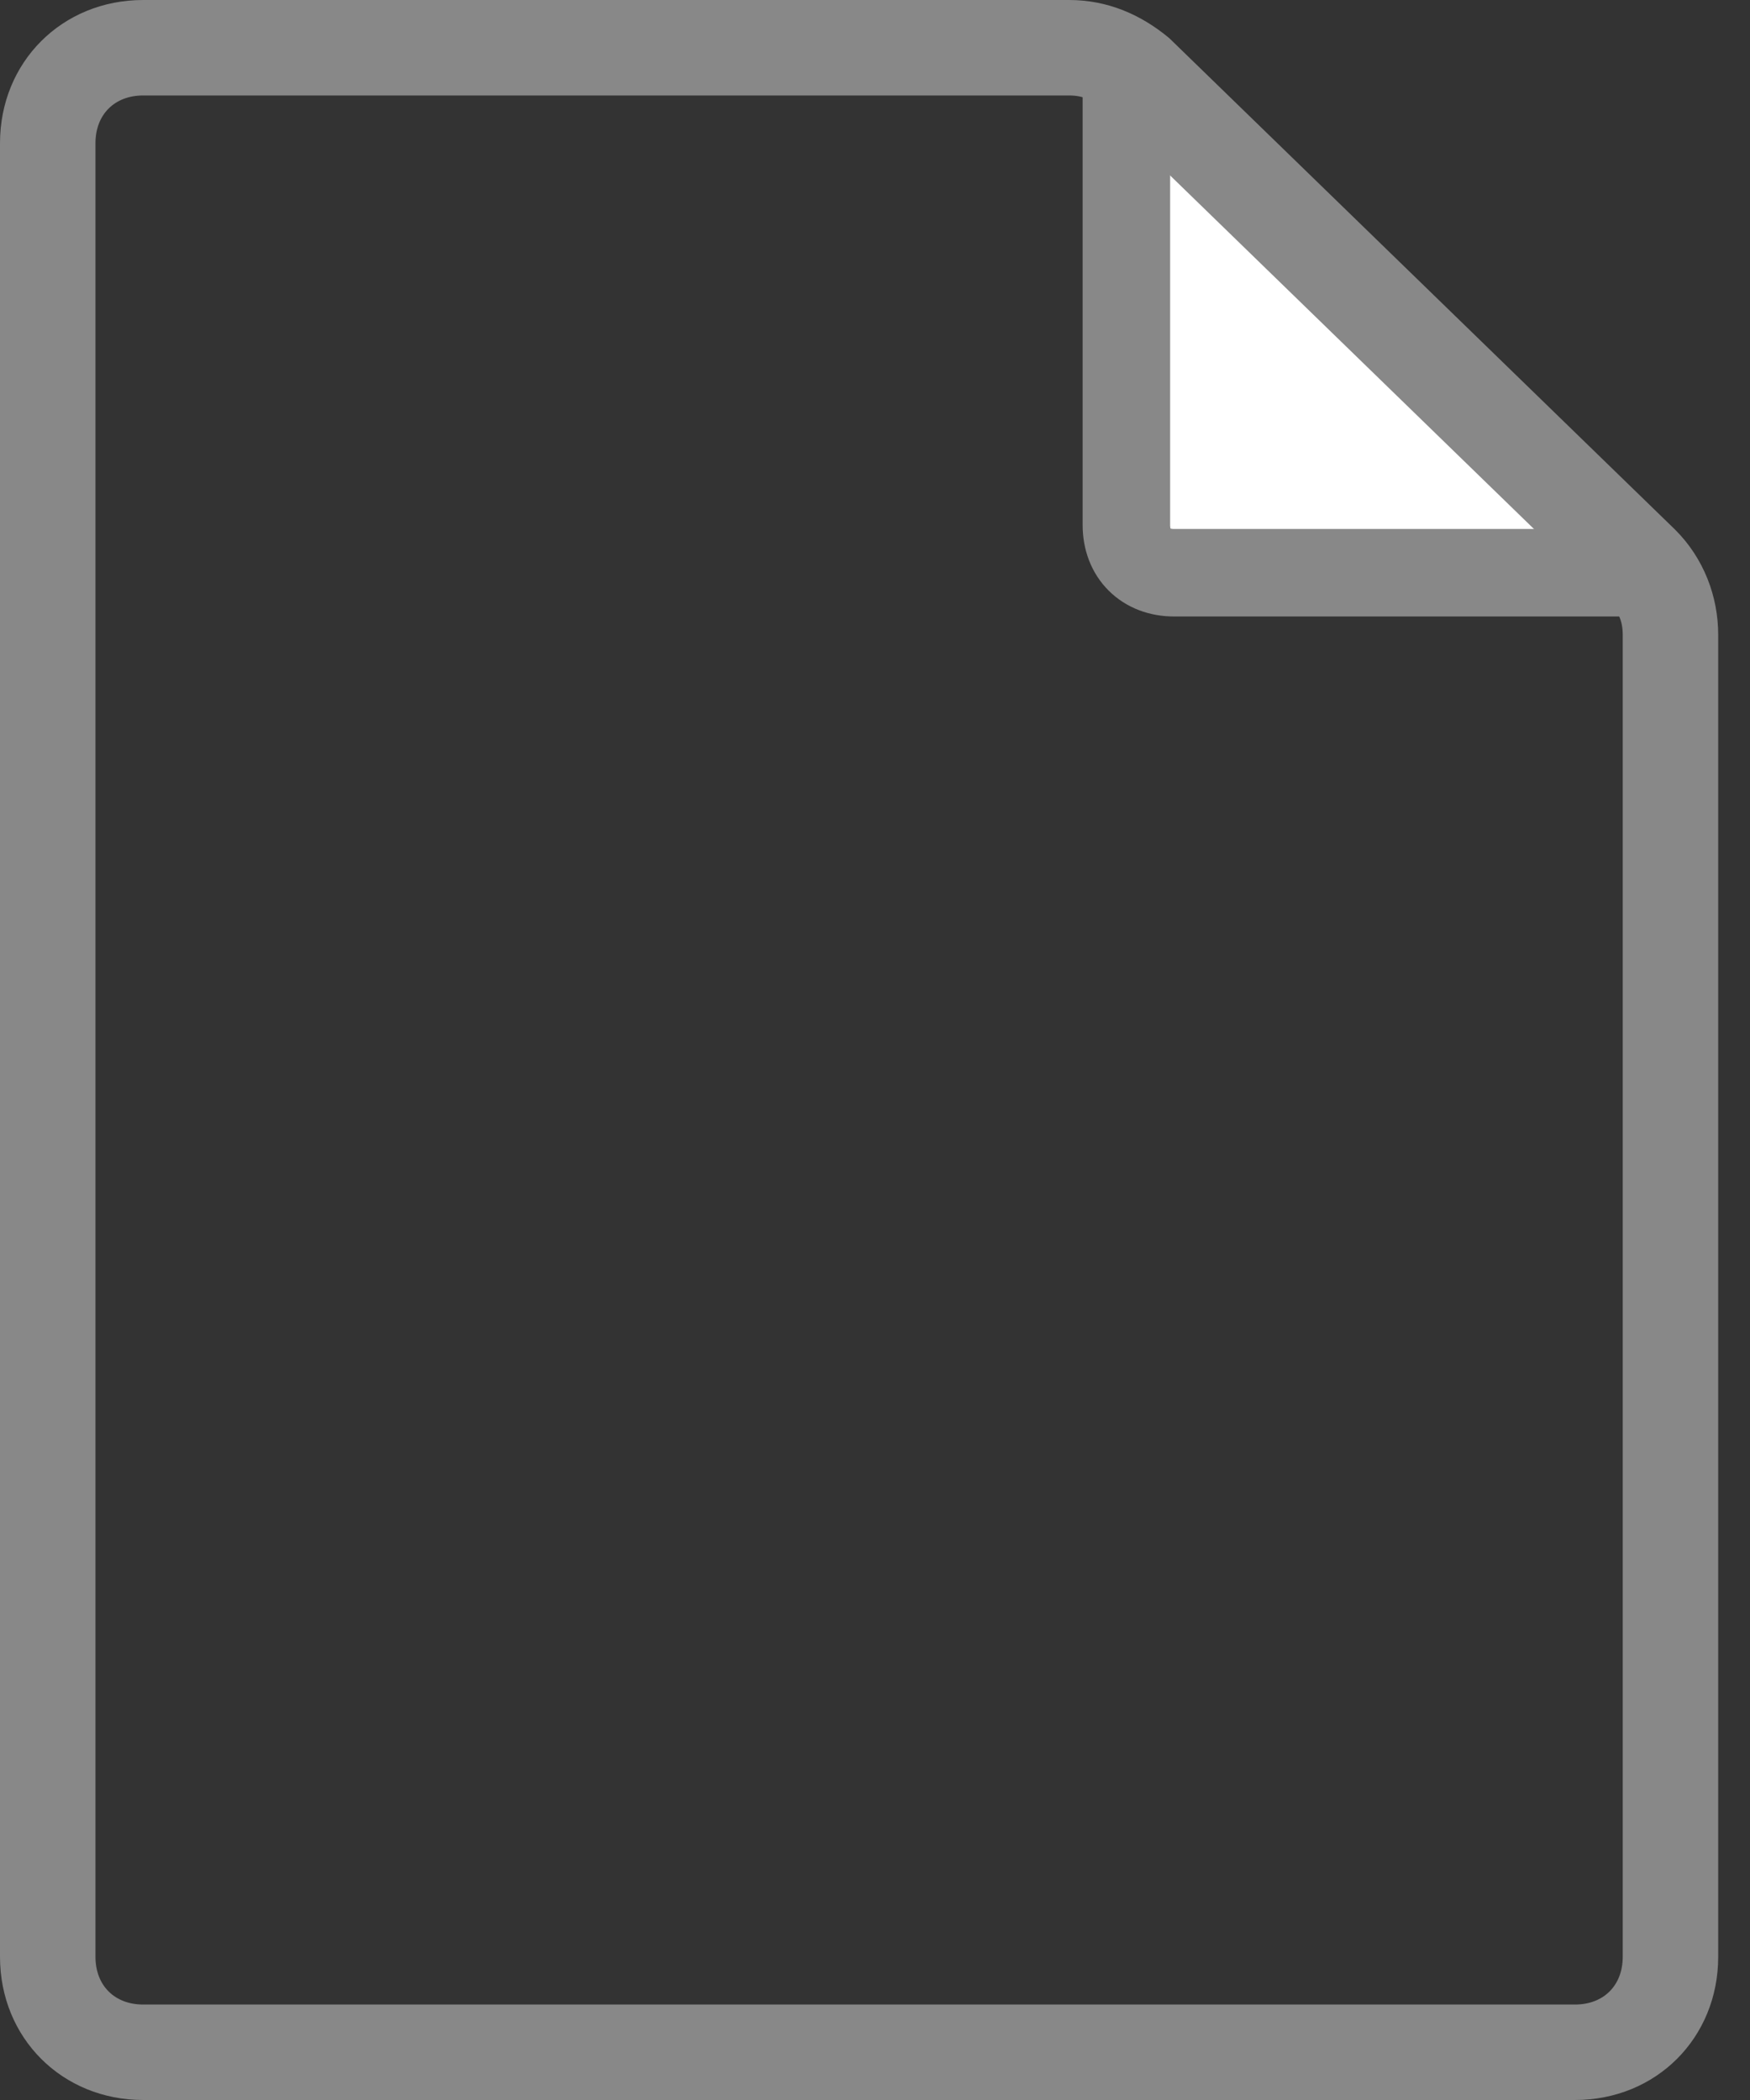 <svg width="40" height="48" viewBox="0 0 40 48" fill="none" xmlns="http://www.w3.org/2000/svg">
<rect x="0" y="0" width="40" height="48" fill="#333333" stroke="none"/>
<path d="M25.746 1.091V12C25.746 12.655 26.183 13.091 26.837 13.091H37.746" fill="white"/>
<path d="M25.746 1.091V12C25.746 12.655 26.183 13.091 26.837 13.091H37.746" stroke="#888888" stroke-width="2" stroke-miterlimit="10" stroke-linejoin="round"/>
<path d="M24.436 2.182C24.764 2.182 24.982 2.291 25.2 2.509L36.764 13.745C36.982 13.964 37.091 14.182 37.091 14.509V44.727C37.091 45.382 36.654 45.818 36 45.818H3.273C2.618 45.818 2.182 45.382 2.182 44.727V3.273C2.182 2.618 2.618 2.182 3.273 2.182H24.436ZM24.436 0H3.273C1.418 0 0 1.418 0 3.273V44.727C0 46.582 1.418 48 3.273 48H36C37.855 48 39.273 46.582 39.273 44.727V14.509C39.273 13.636 38.946 12.764 38.291 12.109L26.727 0.873C26.073 0.327 25.309 0 24.436 0Z" fill="#888888"/>
</svg>
